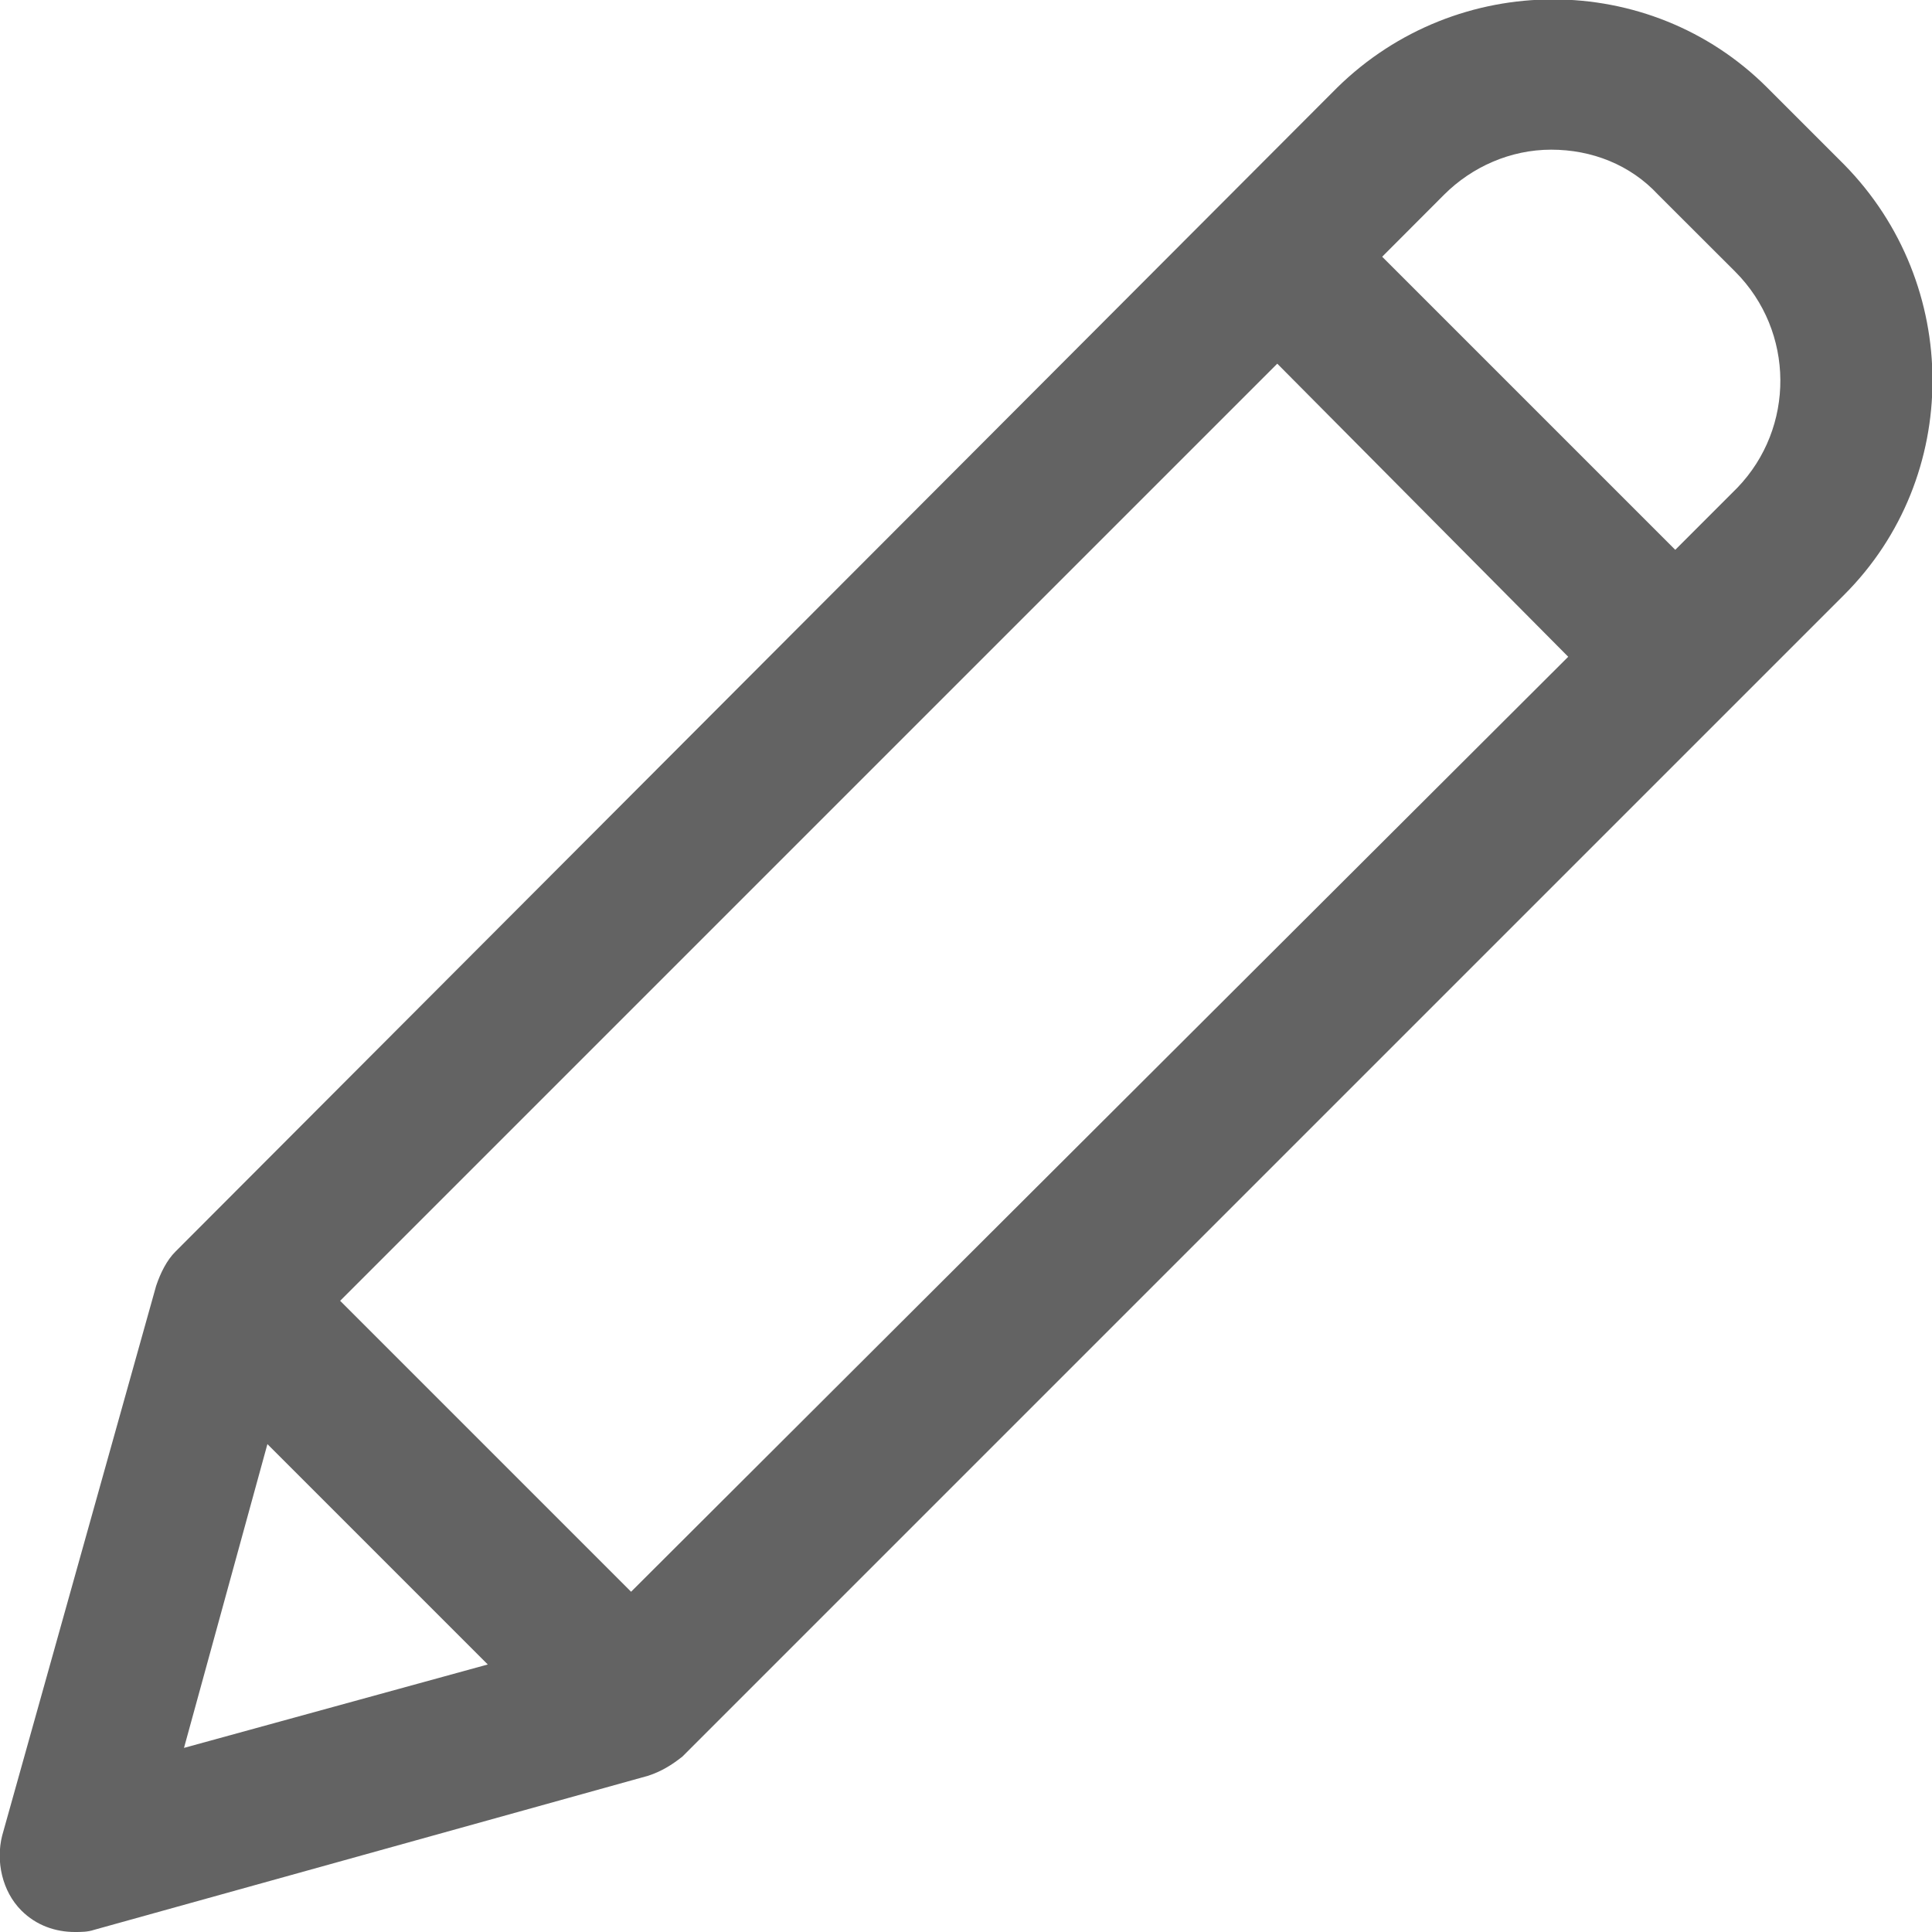 <svg width="17" height="17" viewBox="0 0 17 17" fill="none" xmlns="http://www.w3.org/2000/svg">
<g clip-path="url(#clip0)">
<path d="M16.228 1.449L15.55 0.771C14.515 -0.264 12.82 -0.264 11.766 0.771L1.544 11.013C1.468 11.088 1.412 11.201 1.374 11.314L0.019 16.152C-0.038 16.378 0.019 16.642 0.188 16.811C0.32 16.943 0.489 17 0.659 17C0.715 17 0.772 17 0.828 16.981L5.704 15.625C5.817 15.588 5.911 15.531 6.005 15.456L16.228 5.233C17.263 4.198 17.263 2.503 16.228 1.449ZM4.292 14.646L1.619 15.38L2.353 12.707L4.292 14.646ZM13.799 5.779L5.553 14.006L2.993 11.446L11.239 3.2L13.799 5.779ZM15.287 4.292L14.741 4.838L12.162 2.259L12.707 1.713C12.952 1.468 13.291 1.317 13.649 1.317C14.006 1.317 14.345 1.449 14.59 1.713L15.268 2.39C15.795 2.918 15.795 3.765 15.287 4.292Z" fill="#636363"/>
</g>
<defs>
<clipPath id="clip0">
<rect width="17" height="17" fill="white"/>
</clipPath>
</defs>
</svg>

